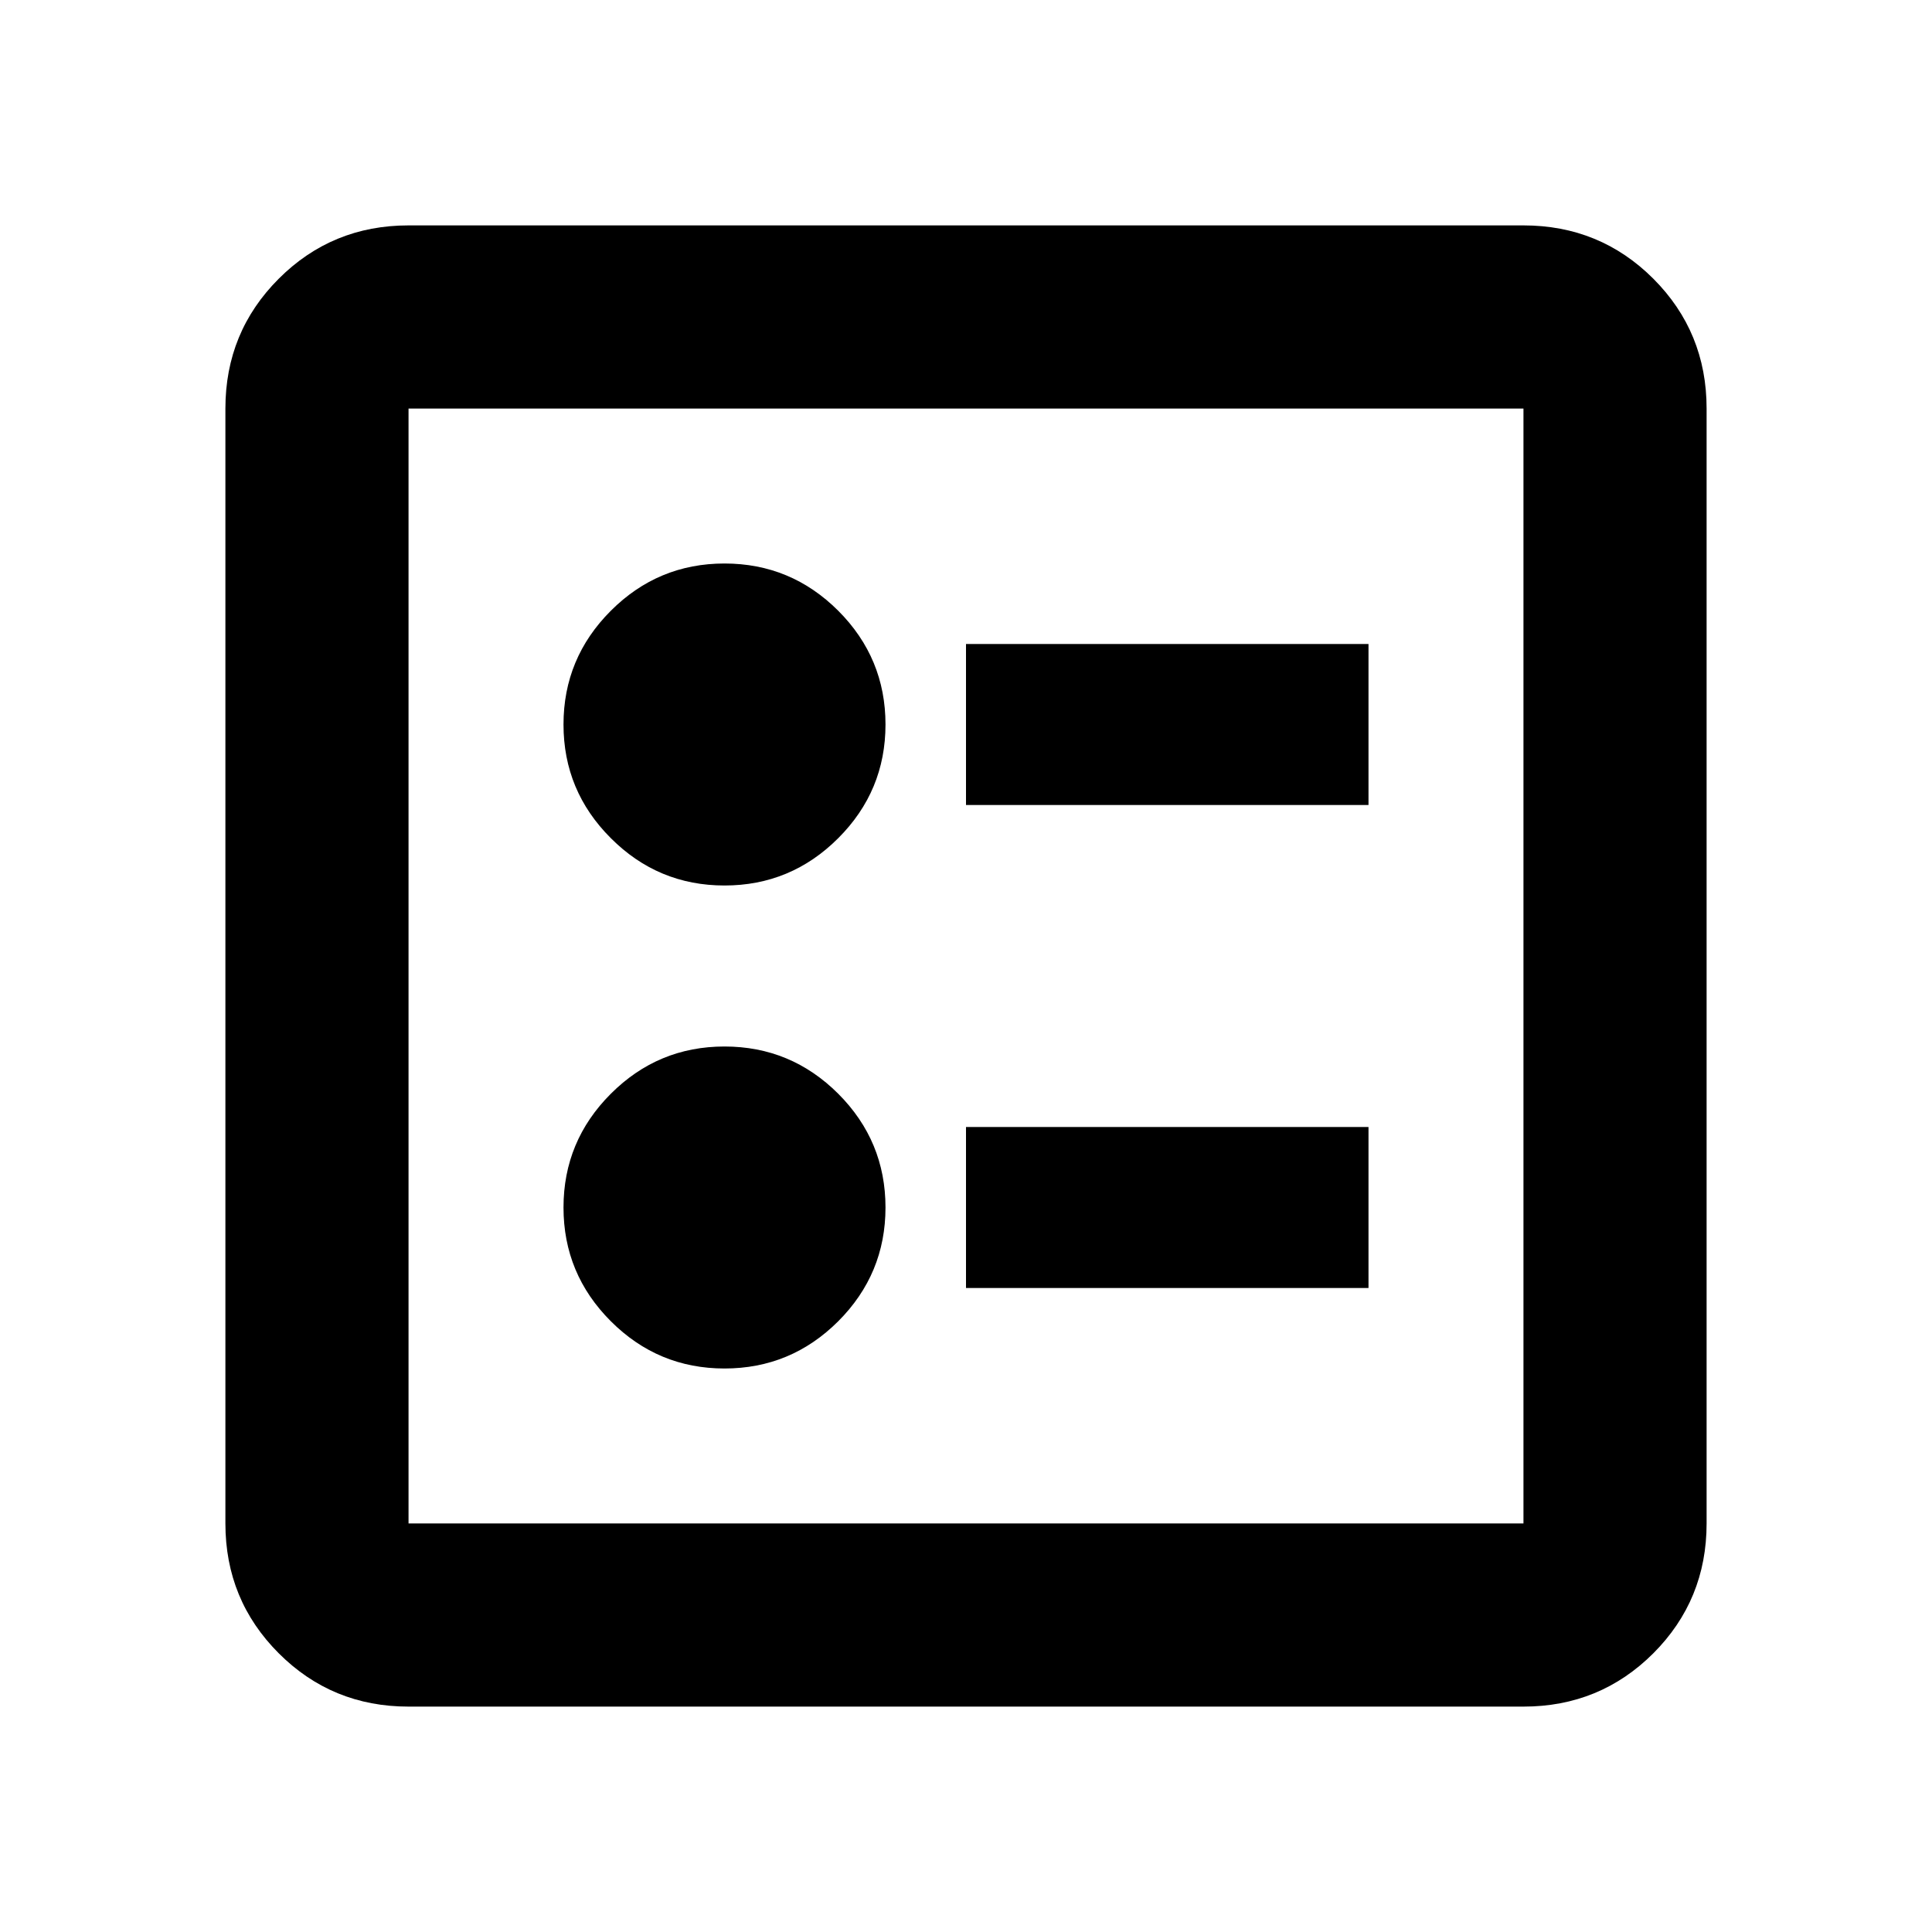 <svg xmlns="http://www.w3.org/2000/svg" height="24" width="24"><path d="M12 10H17V8H12ZM12 16H17V14H12ZM9 11Q9.825 11 10.413 10.412Q11 9.825 11 9Q11 8.175 10.413 7.587Q9.825 7 9 7Q8.175 7 7.588 7.587Q7 8.175 7 9Q7 9.825 7.588 10.412Q8.175 11 9 11ZM9 17Q9.825 17 10.413 16.413Q11 15.825 11 15Q11 14.175 10.413 13.587Q9.825 13 9 13Q8.175 13 7.588 13.587Q7 14.175 7 15Q7 15.825 7.588 16.413Q8.175 17 9 17ZM5.075 21.2Q4.125 21.2 3.463 20.538Q2.8 19.875 2.8 18.925V5.075Q2.8 4.125 3.463 3.462Q4.125 2.8 5.075 2.8H18.925Q19.875 2.8 20.538 3.462Q21.2 4.125 21.2 5.075V18.925Q21.2 19.875 20.538 20.538Q19.875 21.2 18.925 21.2ZM5.075 18.925H18.925Q18.925 18.925 18.925 18.925Q18.925 18.925 18.925 18.925V5.075Q18.925 5.075 18.925 5.075Q18.925 5.075 18.925 5.075H5.075Q5.075 5.075 5.075 5.075Q5.075 5.075 5.075 5.075V18.925Q5.075 18.925 5.075 18.925Q5.075 18.925 5.075 18.925ZM5.075 18.925Q5.075 18.925 5.075 18.925Q5.075 18.925 5.075 18.925V5.075Q5.075 5.075 5.075 5.075Q5.075 5.075 5.075 5.075Q5.075 5.075 5.075 5.075Q5.075 5.075 5.075 5.075V18.925Q5.075 18.925 5.075 18.925Q5.075 18.925 5.075 18.925Z"/></svg>